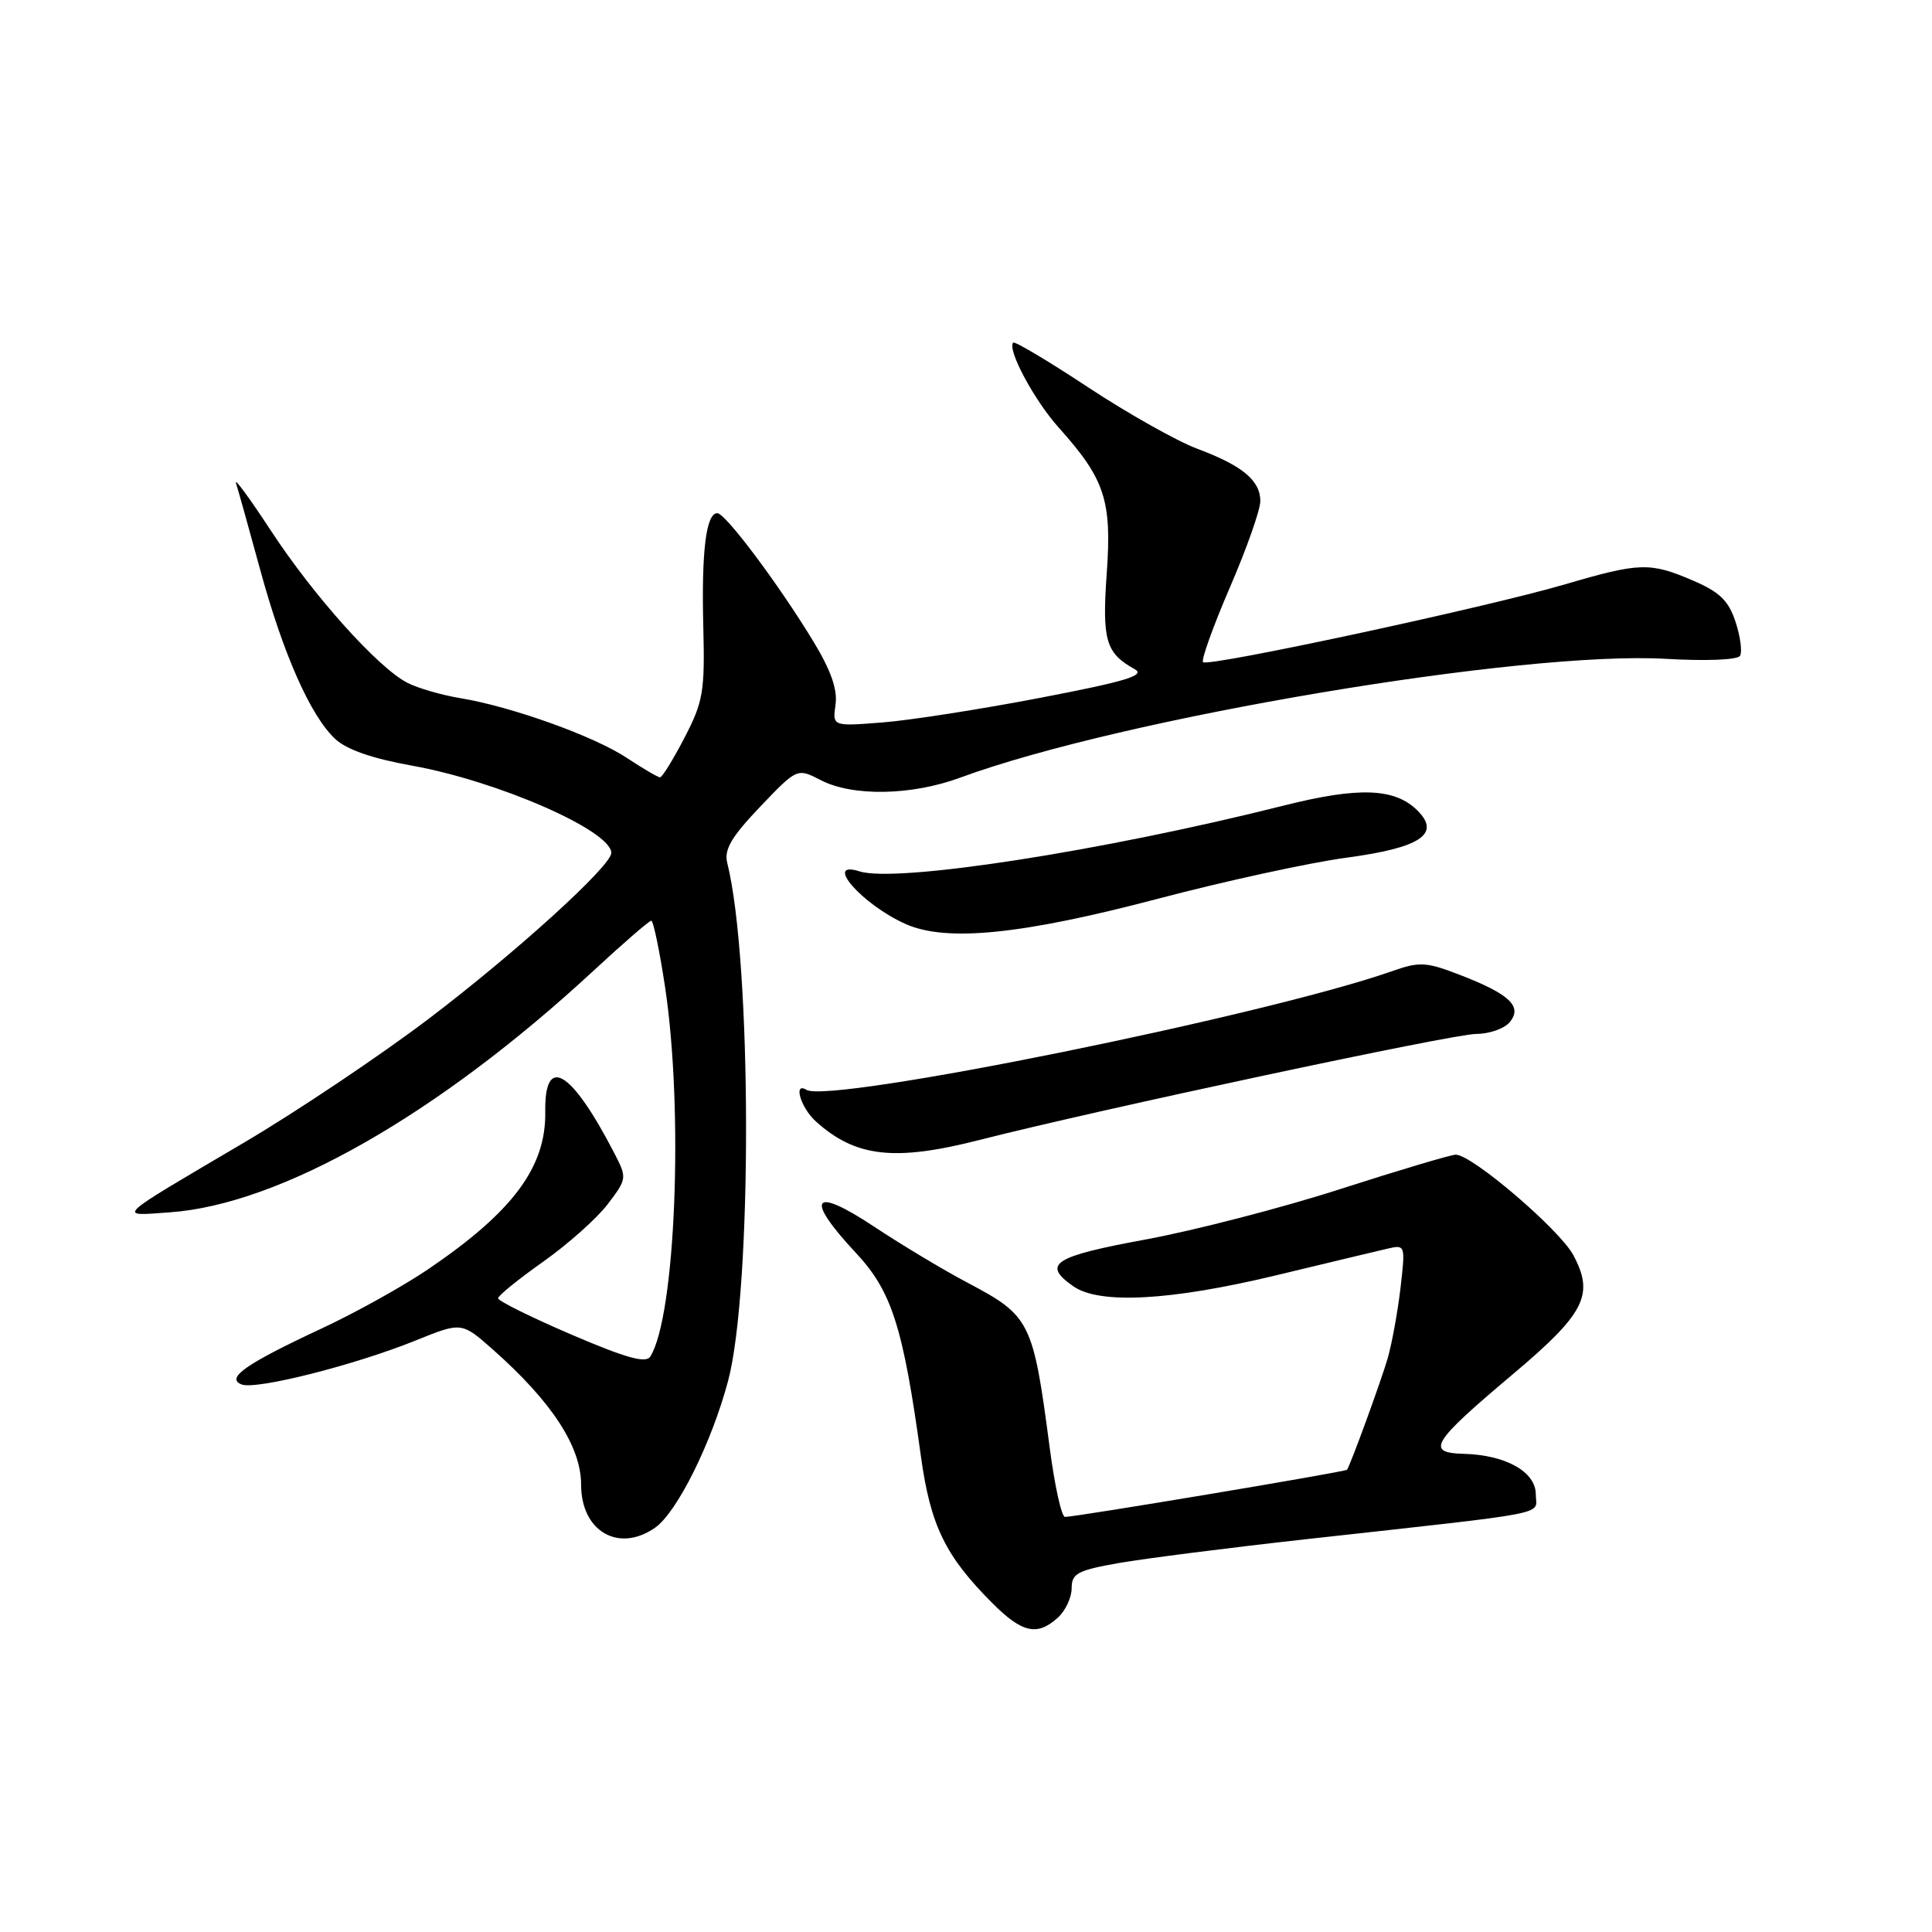 <?xml version="1.0" encoding="UTF-8" standalone="no"?>
<!DOCTYPE svg PUBLIC "-//W3C//DTD SVG 1.1//EN" "http://www.w3.org/Graphics/SVG/1.1/DTD/svg11.dtd" >
<svg xmlns="http://www.w3.org/2000/svg" xmlns:xlink="http://www.w3.org/1999/xlink" version="1.1" viewBox="0 0 256 256">
 <g >
 <path fill="currentColor"
d=" M 140.17 214.35 C 141.18 213.43 142.00 211.68 142.00 210.45 C 142.00 208.49 142.77 208.08 148.25 207.11 C 151.69 206.51 162.82 205.09 173.00 203.96 C 206.46 200.25 203.50 200.83 203.50 198.01 C 203.50 195.02 199.52 192.78 193.93 192.64 C 188.87 192.50 189.71 191.14 200.45 182.10 C 210.04 174.02 211.29 171.55 208.46 166.29 C 206.62 162.89 195.05 153.00 192.90 153.00 C 192.27 153.00 185.42 155.04 177.68 157.53 C 169.94 160.03 158.29 163.04 151.80 164.24 C 139.57 166.49 138.02 167.50 142.22 170.44 C 145.67 172.86 155.10 172.35 169.03 169.00 C 175.89 167.35 182.57 165.75 183.87 165.45 C 186.21 164.91 186.23 164.97 185.57 170.70 C 185.19 173.89 184.43 178.07 183.87 180.00 C 182.99 183.02 178.98 194.02 178.49 194.75 C 178.32 195.02 142.55 201.00 141.12 201.00 C 140.66 201.00 139.74 196.84 139.08 191.75 C 136.89 175.09 136.53 174.36 128.23 169.98 C 125.08 168.32 119.46 164.95 115.75 162.49 C 107.64 157.11 106.57 158.69 113.38 165.98 C 118.16 171.09 119.66 175.76 122.03 193.00 C 123.30 202.16 125.26 206.19 131.51 212.44 C 135.45 216.38 137.44 216.82 140.17 214.35 Z  M 86.80 202.43 C 89.71 200.39 94.27 191.23 96.47 183.00 C 99.70 170.88 99.64 127.36 96.36 114.32 C 95.93 112.57 96.91 110.90 100.71 106.91 C 105.63 101.76 105.63 101.76 108.77 103.38 C 112.99 105.56 120.78 105.42 127.21 103.05 C 148.66 95.14 201.79 86.20 220.74 87.30 C 226.06 87.61 230.23 87.44 230.56 86.90 C 230.88 86.38 230.61 84.36 229.97 82.40 C 229.04 79.58 227.86 78.44 224.31 76.92 C 218.63 74.48 217.27 74.52 207.33 77.44 C 196.97 80.48 160.08 88.41 159.41 87.74 C 159.14 87.47 160.73 83.03 162.95 77.87 C 165.18 72.72 167.00 67.56 167.00 66.40 C 167.00 63.67 164.62 61.69 158.64 59.46 C 155.97 58.46 149.48 54.81 144.21 51.34 C 138.95 47.86 134.47 45.20 134.26 45.40 C 133.41 46.26 137.03 53.03 140.27 56.64 C 146.41 63.49 147.34 66.29 146.65 75.95 C 146.02 84.85 146.51 86.55 150.36 88.67 C 151.83 89.49 149.18 90.29 137.86 92.46 C 129.96 93.98 120.53 95.45 116.91 95.73 C 110.31 96.25 110.31 96.25 110.71 93.37 C 111.00 91.38 110.10 88.82 107.78 85.00 C 103.18 77.42 96.12 68.00 95.05 68.00 C 93.56 68.00 92.94 73.02 93.19 83.00 C 93.41 91.65 93.18 92.97 90.70 97.75 C 89.20 100.64 87.74 103.00 87.46 103.00 C 87.18 103.00 85.21 101.85 83.08 100.44 C 78.73 97.55 67.79 93.63 61.00 92.51 C 58.52 92.10 55.37 91.19 53.99 90.48 C 50.11 88.50 41.57 78.98 35.90 70.32 C 33.08 66.02 31.00 63.18 31.27 64.02 C 31.54 64.86 32.97 69.96 34.44 75.36 C 37.51 86.65 41.13 94.83 44.40 97.90 C 45.90 99.32 49.33 100.51 54.58 101.45 C 66.00 103.50 81.00 110.07 81.00 113.02 C 81.00 114.74 68.34 126.24 56.80 135.00 C 50.36 139.88 39.34 147.27 32.30 151.42 C 14.91 161.67 15.46 161.14 22.50 160.64 C 37.16 159.60 58.08 147.67 78.65 128.62 C 82.58 124.98 86.02 122.00 86.30 122.00 C 86.57 122.00 87.39 125.94 88.12 130.75 C 90.60 147.19 89.52 174.39 86.17 179.75 C 85.58 180.68 82.97 179.95 75.69 176.83 C 70.36 174.54 66.00 172.38 66.00 172.03 C 66.00 171.68 68.68 169.51 71.95 167.20 C 75.22 164.89 79.07 161.46 80.51 159.58 C 83.08 156.20 83.10 156.09 81.41 152.82 C 75.70 141.77 72.13 139.63 72.25 147.32 C 72.36 154.65 67.98 160.54 56.75 168.17 C 53.45 170.41 47.09 173.95 42.62 176.03 C 32.55 180.73 29.86 182.61 32.02 183.45 C 33.92 184.19 47.02 180.88 55.08 177.62 C 61.17 175.16 61.17 175.16 65.32 178.83 C 73.13 185.75 77.00 191.68 77.00 196.74 C 77.00 202.91 81.98 205.80 86.80 202.43 Z  M 129.83 151.04 C 145.43 147.06 192.55 137.00 195.60 137.00 C 197.33 137.00 199.33 136.30 200.04 135.45 C 201.77 133.37 200.06 131.74 193.50 129.20 C 188.98 127.45 188.11 127.40 184.50 128.67 C 167.84 134.54 109.89 146.29 106.86 144.41 C 105.07 143.31 106.10 146.78 108.09 148.58 C 113.35 153.34 118.54 153.93 129.83 151.04 Z  M 153.50 119.07 C 162.30 116.75 173.51 114.31 178.40 113.65 C 188.19 112.34 190.95 110.52 187.84 107.42 C 184.84 104.41 180.08 104.23 170.07 106.75 C 146.21 112.76 118.78 117.02 113.89 115.46 C 109.02 113.92 114.26 119.89 120.01 122.44 C 125.41 124.85 135.41 123.84 153.50 119.07 Z "/>
</g>
</svg>